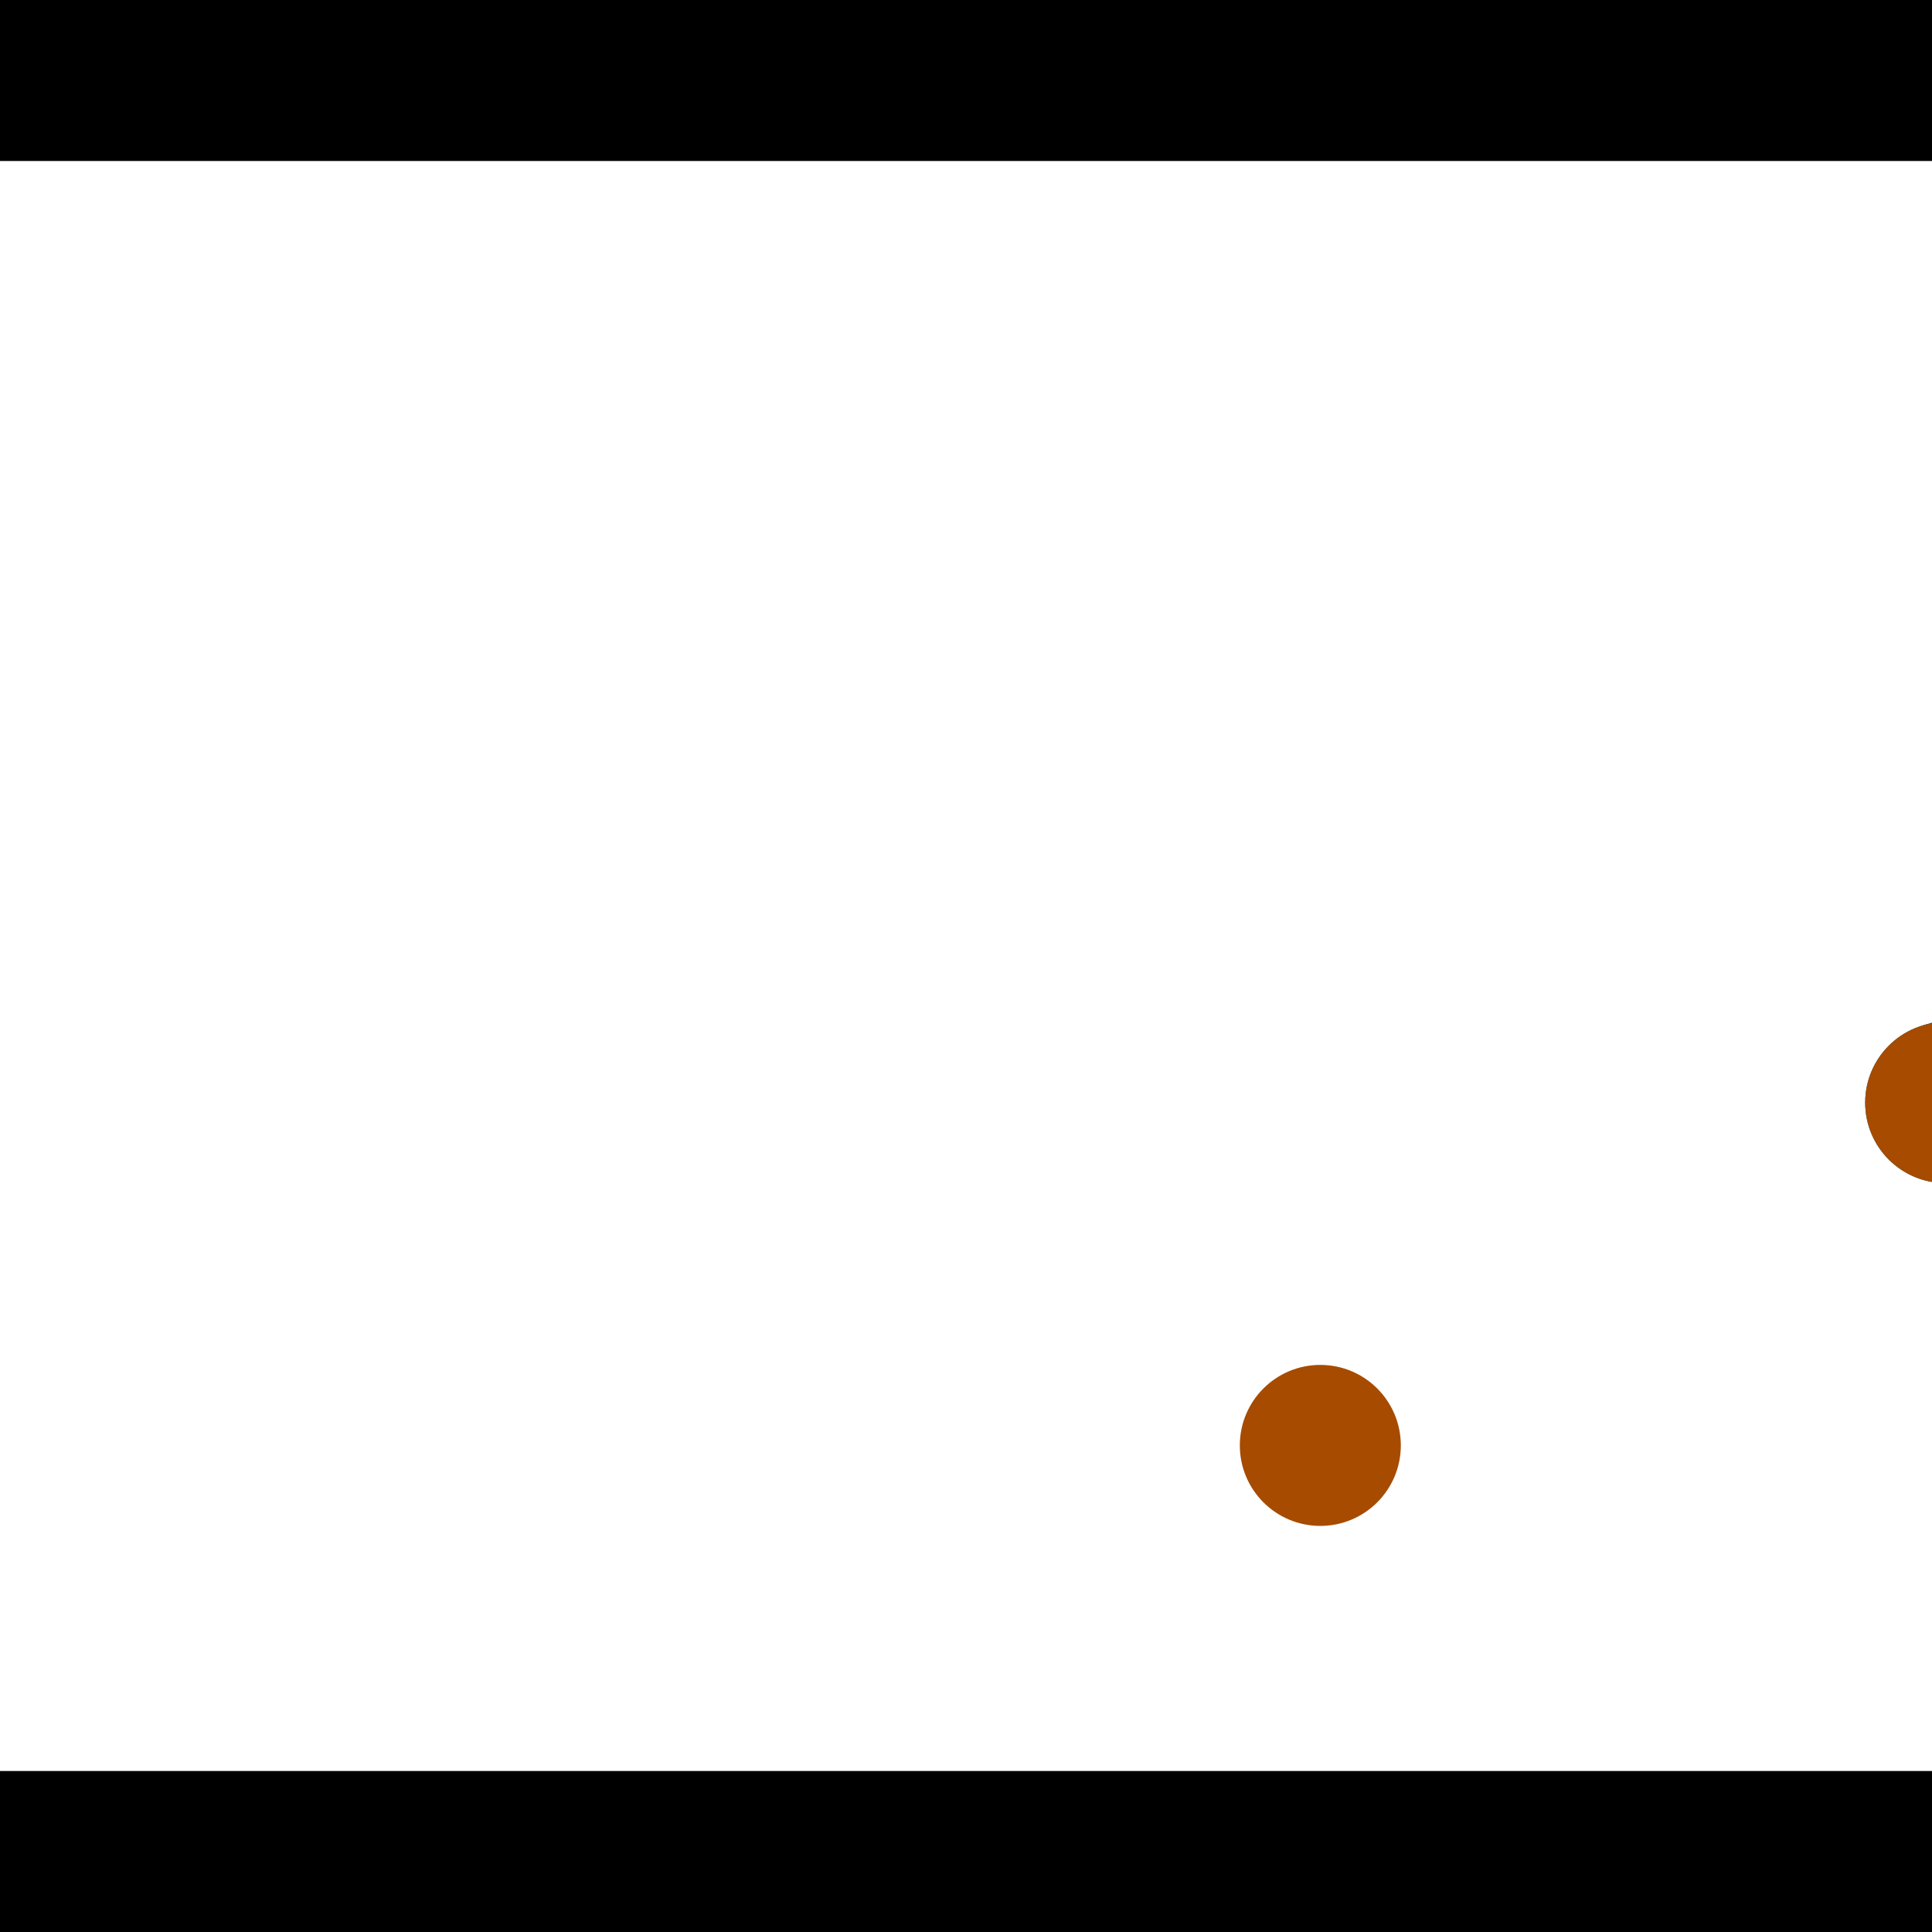 <?xml version="1.0" encoding="utf-8"?> <!-- Generator: Adobe Illustrator 13.0.0, SVG Export Plug-In . SVG Version: 6.00 Build 14948)  --> <svg version="1.2" baseProfile="tiny" id="Layer_1" xmlns="http://www.w3.org/2000/svg" xmlns:xlink="http://www.w3.org/1999/xlink" x="0px" y="0px" width="512px" height="512px" viewBox="0 0 512 512" xml:space="preserve">
<rect x="0" y="0" width="512" height="512" fill="#333333" stroke="none"/>
<polygon points="0,0 512,0 512,512 0,512" style="fill:#ffffff; stroke:#000000;stroke-width:0"/>
<polygon points="-109.545,66.784 -67.187,61.657 -42.071,269.192 -84.428,274.318" style="fill:#006363; stroke:#000000;stroke-width:0"/>
<circle fill="#006363" stroke="#006363" stroke-width="0" cx="-88.366" cy="64.22" r="21.333"/>
<circle fill="#006363" stroke="#006363" stroke-width="0" cx="-63.249" cy="271.755" r="21.333"/>
<polygon points="716.237,208.105 728.795,248.882 521.906,312.595 509.349,271.818" style="fill:#006363; stroke:#000000;stroke-width:0"/>
<circle fill="#006363" stroke="#006363" stroke-width="0" cx="722.516" cy="228.494" r="21.333"/>
<circle fill="#006363" stroke="#006363" stroke-width="0" cx="515.627" cy="292.207" r="21.333"/>
<polygon points="1256,469.333 256,1469.33 -744,469.333" style="fill:#000000; stroke:#000000;stroke-width:0"/>
<polygon points="-744,42.667 256,-957.333 1256,42.667" style="fill:#000000; stroke:#000000;stroke-width:0"/>
<circle fill="#a64b00" stroke="#a64b00" stroke-width="0" cx="-88.366" cy="64.22" r="21.333"/>
<circle fill="#a64b00" stroke="#a64b00" stroke-width="0" cx="-63.249" cy="271.755" r="21.333"/>
<circle fill="#a64b00" stroke="#a64b00" stroke-width="0" cx="722.516" cy="228.494" r="21.333"/>
<circle fill="#a64b00" stroke="#a64b00" stroke-width="0" cx="515.627" cy="292.207" r="21.333"/>
<circle fill="#a64b00" stroke="#a64b00" stroke-width="0" cx="349.899" cy="383.049" r="21.333"/>
</svg>
